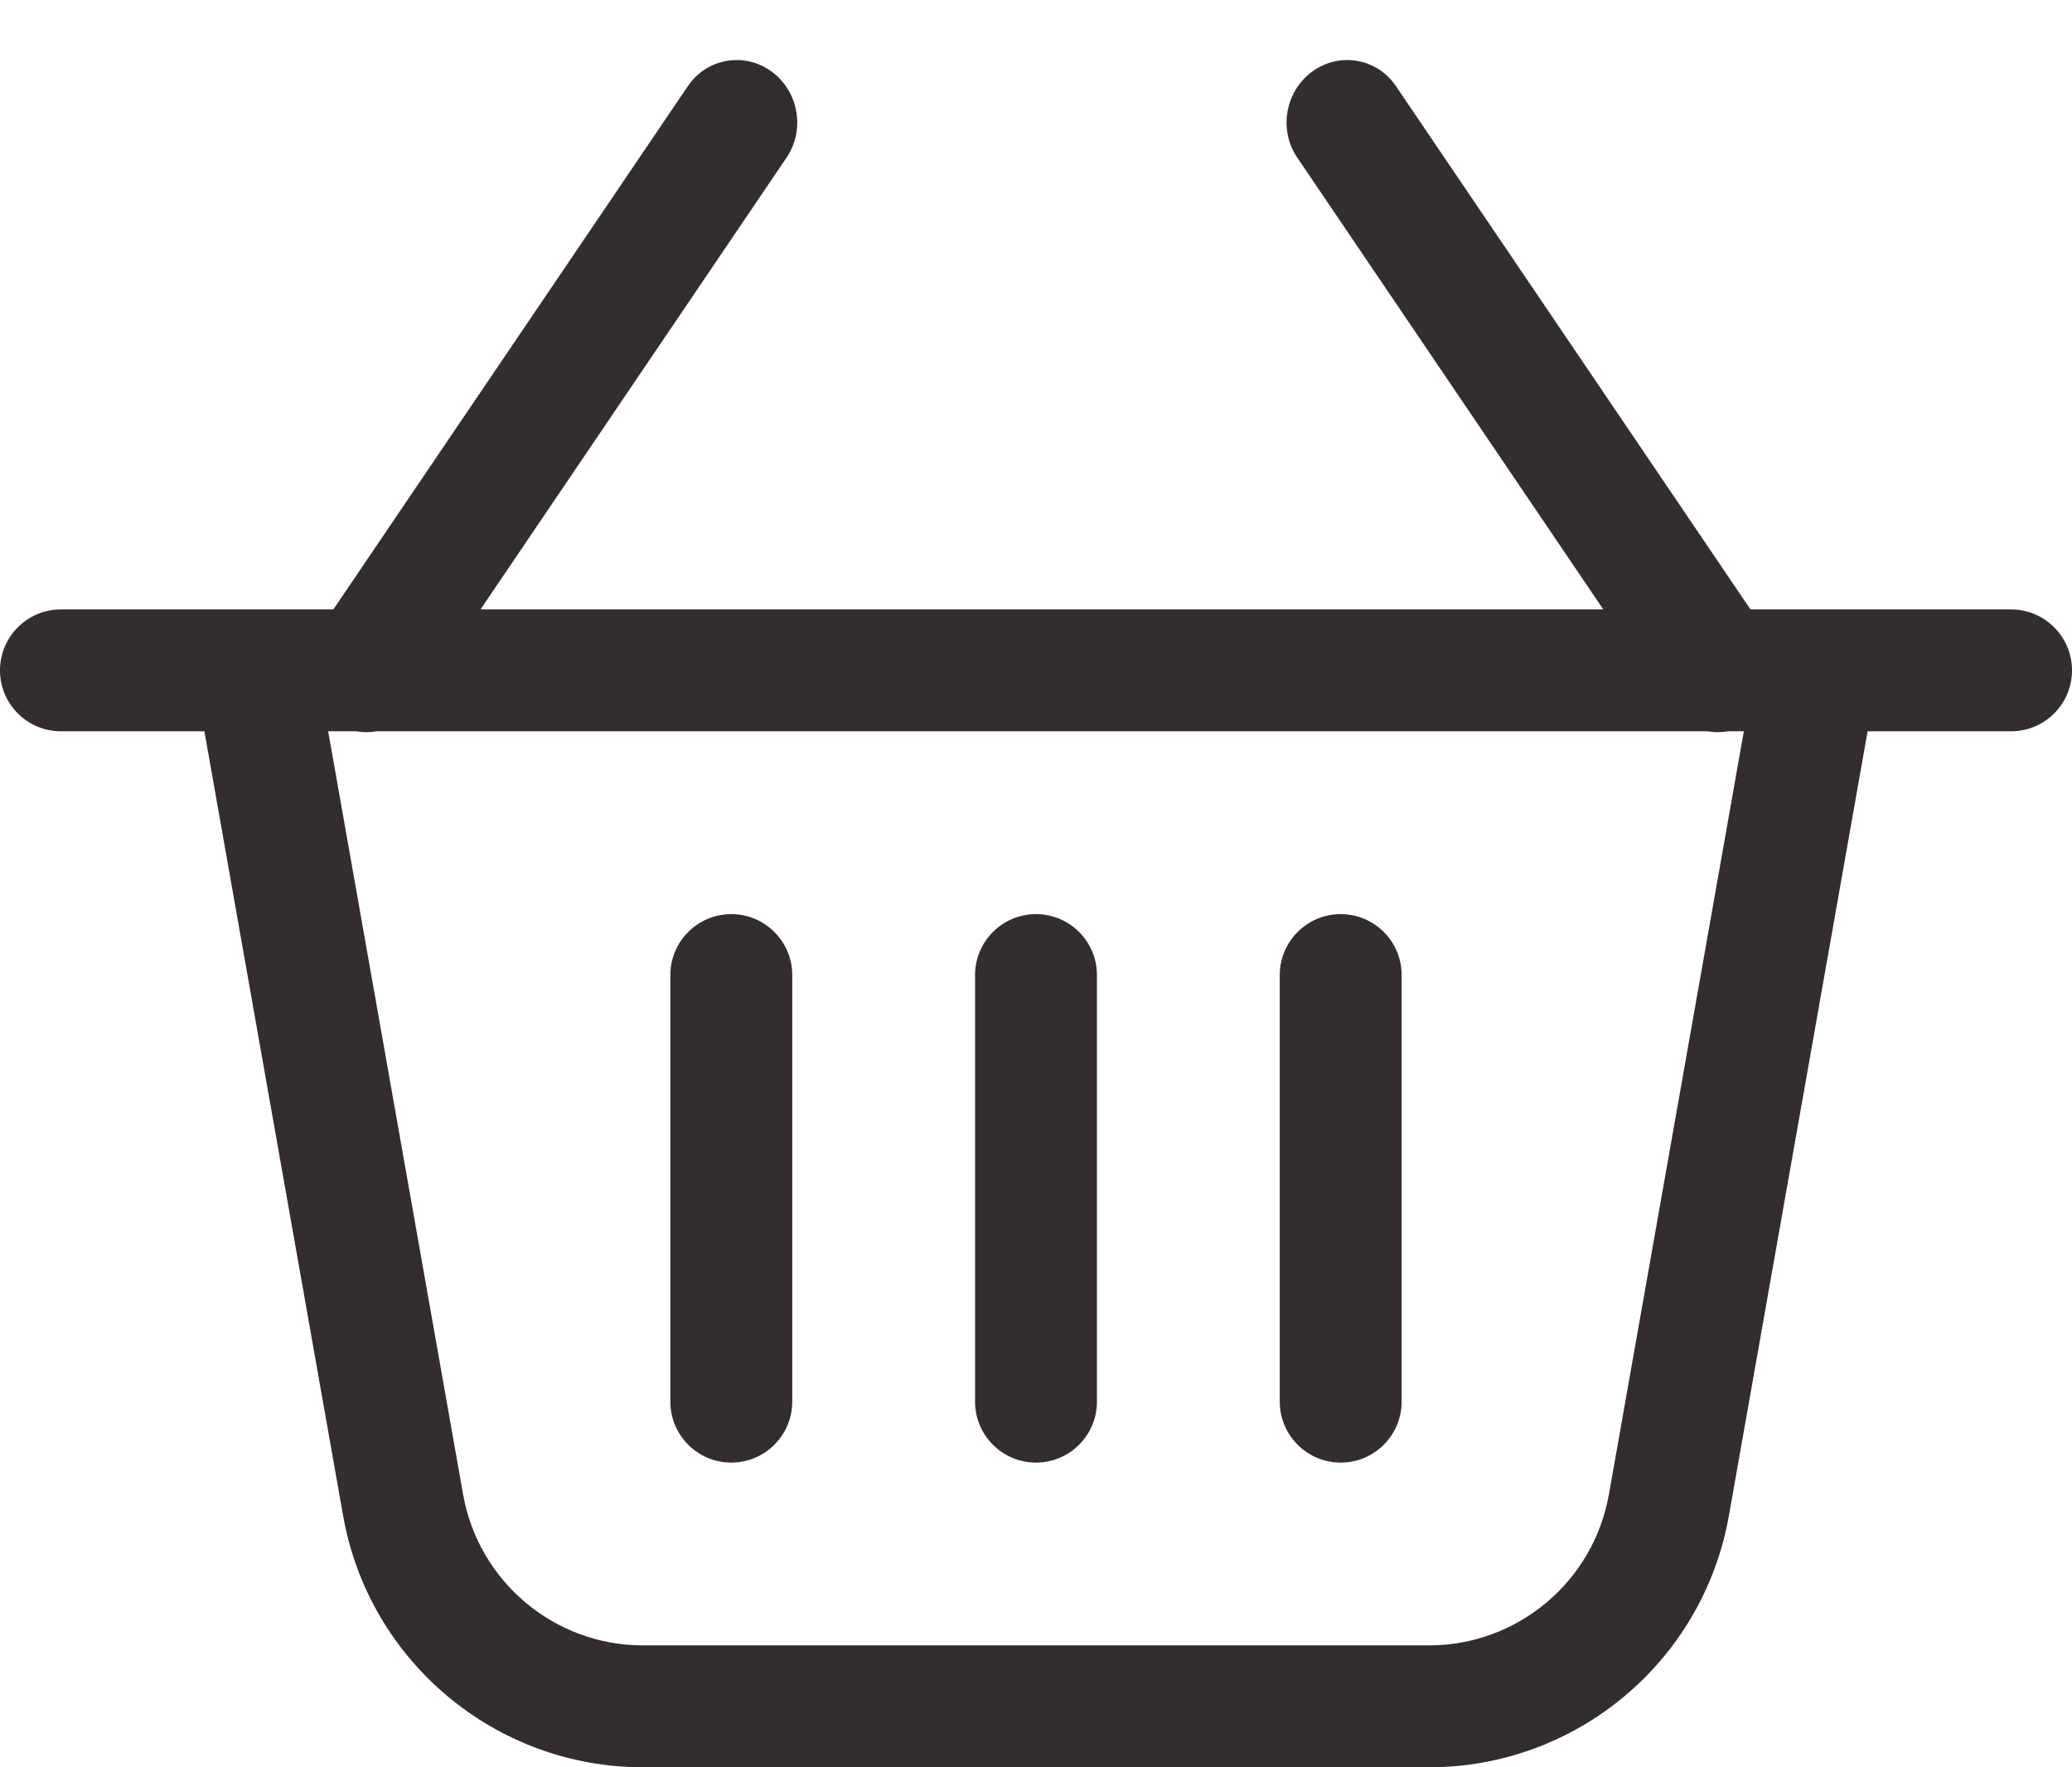 <svg width="34" height="29" viewBox="0 0 34 29" fill="none" xmlns="http://www.w3.org/2000/svg">
<path fill-rule="evenodd" clip-rule="evenodd" d="M5.385 12L7.599 24.522C7.853 25.955 9.098 27 10.553 27H23.447C24.902 27 26.147 25.955 26.401 24.522L28.615 12L28.352 12C28.24 12.02 28.127 12.019 28.017 12L6.176 12C6.067 12.019 5.954 12.02 5.843 12H5.385ZM30.646 12L28.37 24.871C27.948 27.259 25.872 29 23.447 29H10.553C8.128 29 6.052 27.259 5.63 24.871L3.354 12H1C0.448 12 0 11.552 0 11C0 10.448 0.448 10 1 10H3H5.47L11.287 1.414C11.597 0.956 12.21 0.848 12.658 1.172C13.105 1.496 13.217 2.129 12.907 2.586L7.885 10L26.309 10L21.287 2.586C20.977 2.129 21.089 1.496 21.536 1.172C21.984 0.848 22.597 0.956 22.907 1.414L28.724 10L31 10L33 10C33.552 10 34 10.448 34 11C34 11.552 33.552 12 33 12L30.646 12ZM11 23V16C11 15.448 11.448 15 12 15C12.552 15 13 15.448 13 16V23C13 23.552 12.552 24 12 24C11.448 24 11 23.552 11 23ZM18 23V16C18 15.448 17.552 15 17 15C16.448 15 16 15.448 16 16V23C16 23.552 16.448 24 17 24C17.552 24 18 23.552 18 23ZM21 23V16C21 15.448 21.448 15 22 15C22.552 15 23 15.448 23 16V23C23 23.552 22.552 24 22 24C21.448 24 21 23.552 21 23Z" fill="#332D2D"/>
</svg>

